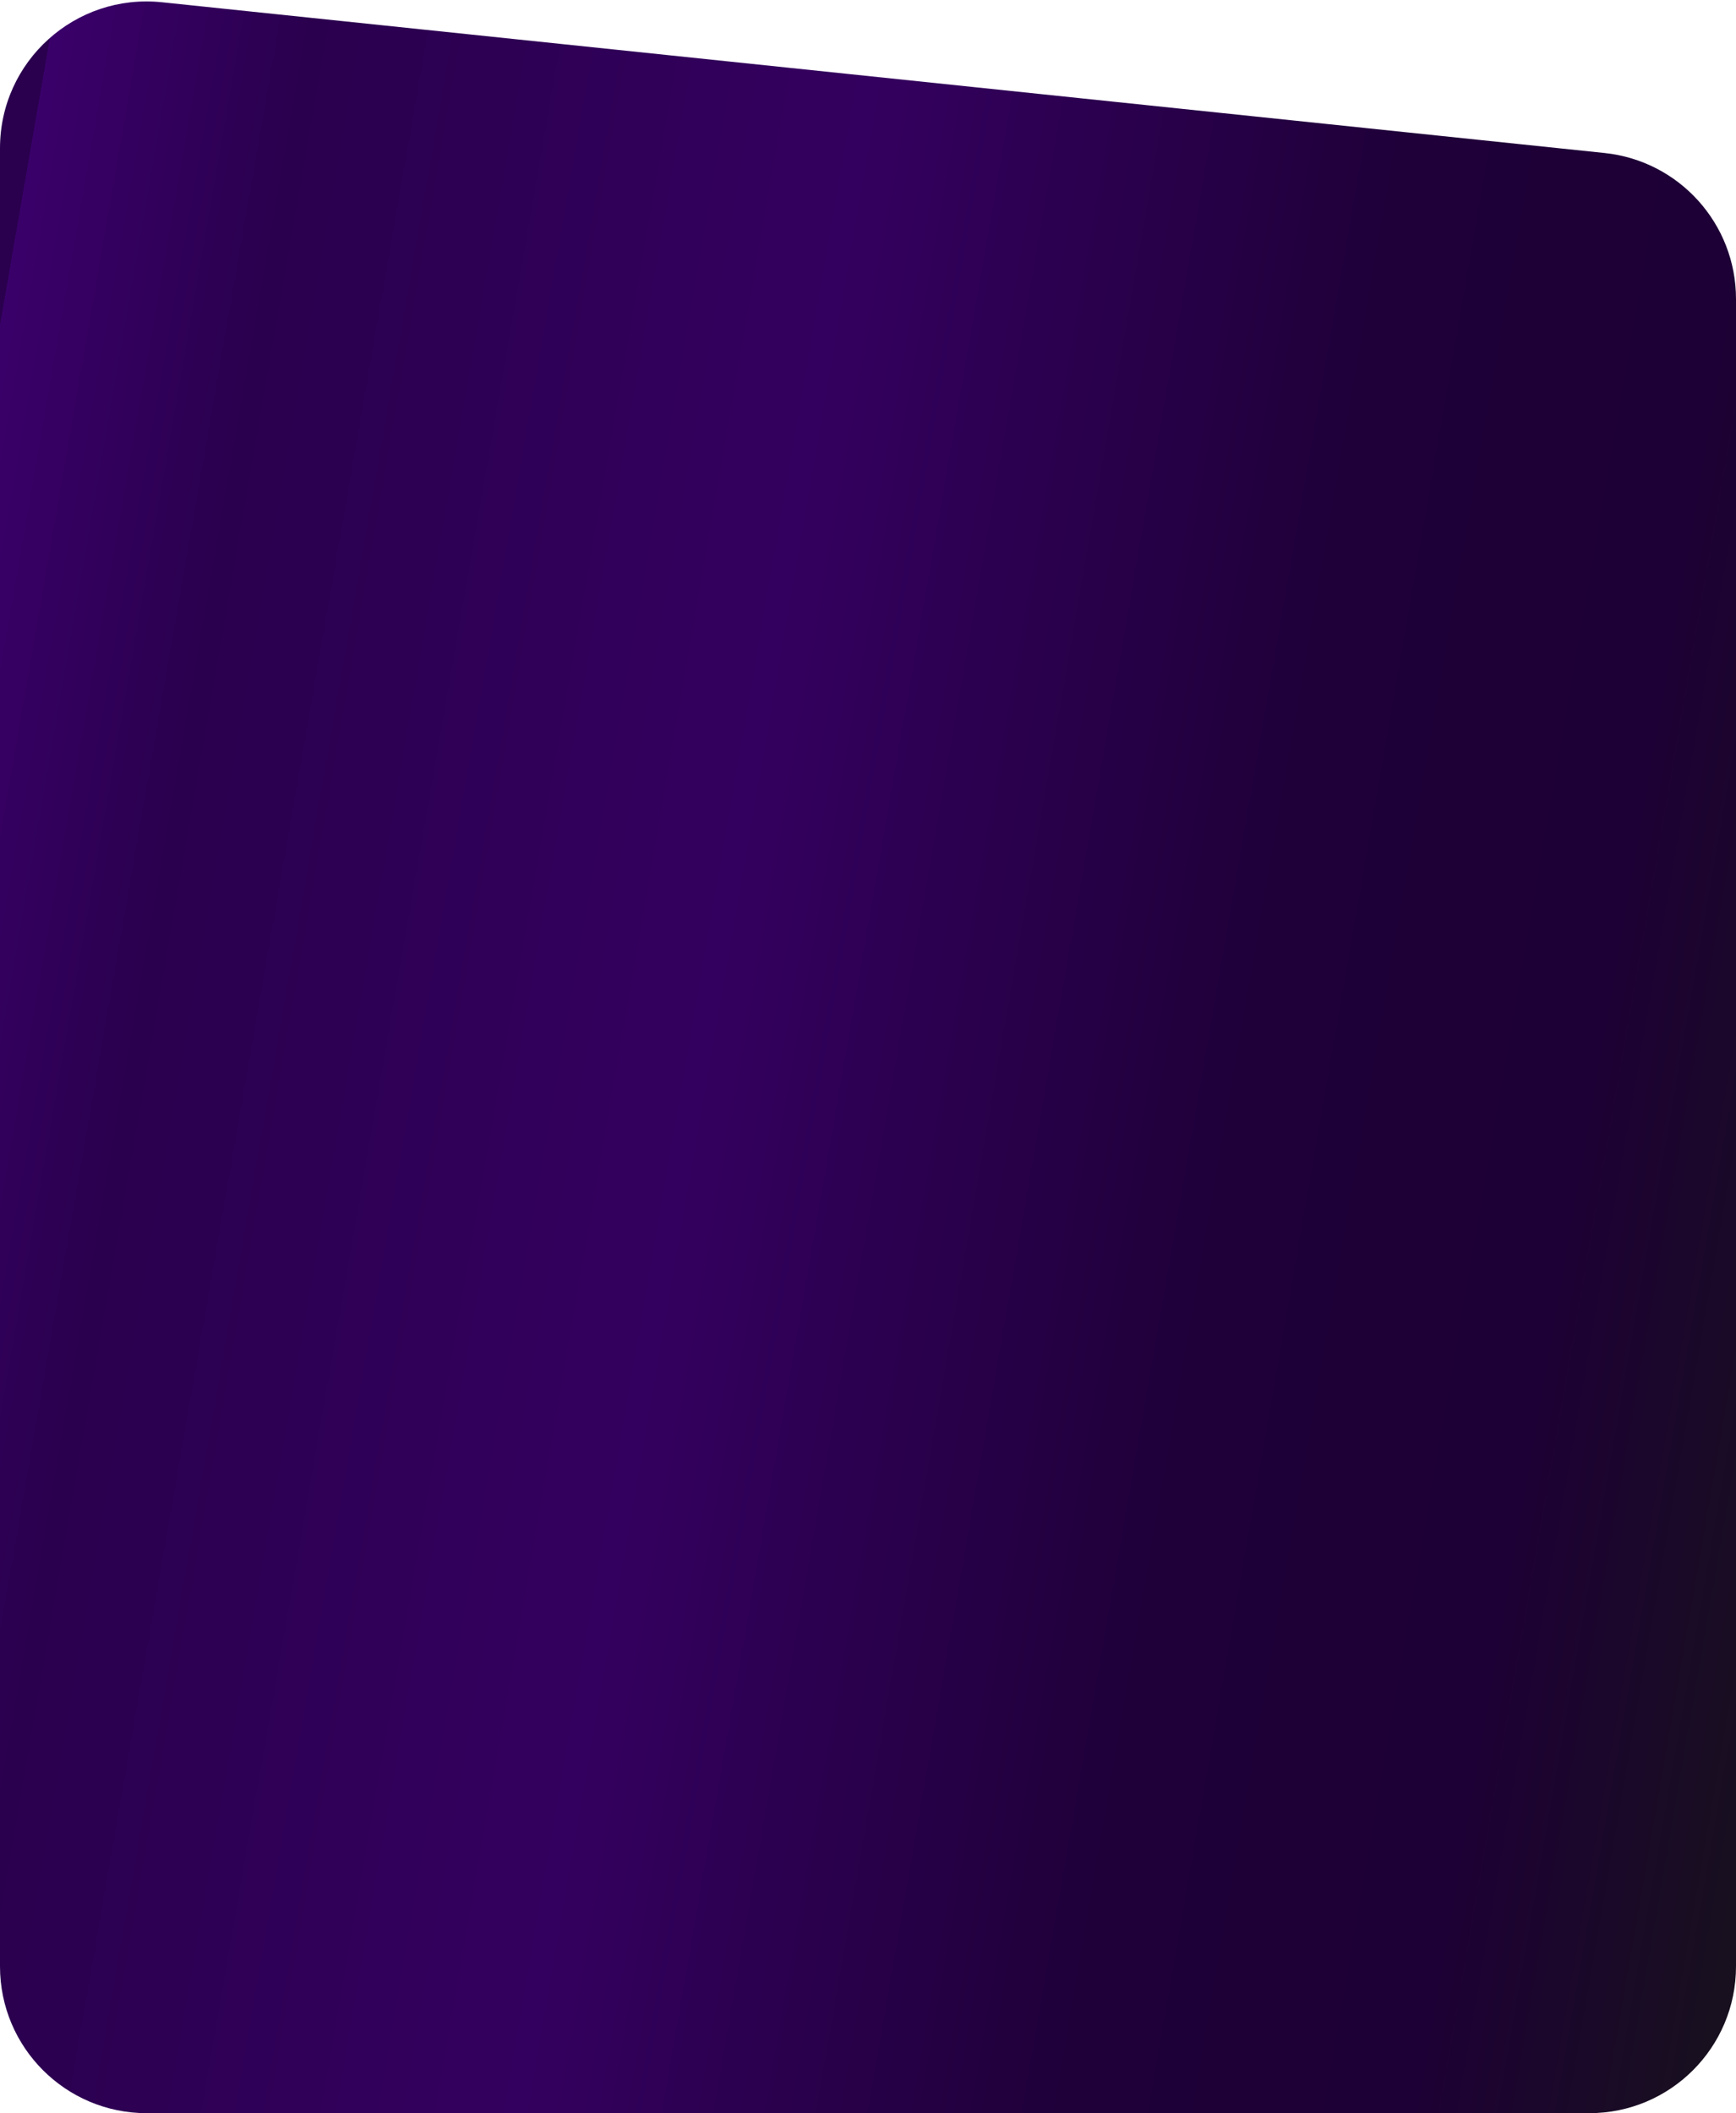 <svg width="355" height="432" viewBox="0 0 355 432" fill="none" xmlns="http://www.w3.org/2000/svg">
<path d="M0 30.297C0 12.496 15.412 -1.39 33.117 0.46L328.117 31.279C343.396 32.875 355 45.755 355 61.117V402C355 418.569 341.569 432 325 432H30C13.431 432 0 418.569 0 402V30.297Z" fill="url(#paint0_linear_1992_4796)"/>
<defs>
<linearGradient id="paint0_linear_1992_4796" x1="360.035" y1="495.35" x2="-61.775" y2="422.075" gradientUnits="userSpaceOnUse">
<stop stop-color="#161616"/>
<stop offset="0.19" stop-color="#1D0035"/>
<stop offset="0.355" stop-color="#1F0039"/>
<stop offset="0.609" stop-color="#34005F"/>
<stop offset="0.878" stop-color="#2A004E"/>
<stop offset="1" stop-color="#3A006A"/>
<stop offset="1" stop-color="#2A004E"/>
</linearGradient>
</defs>
</svg>

